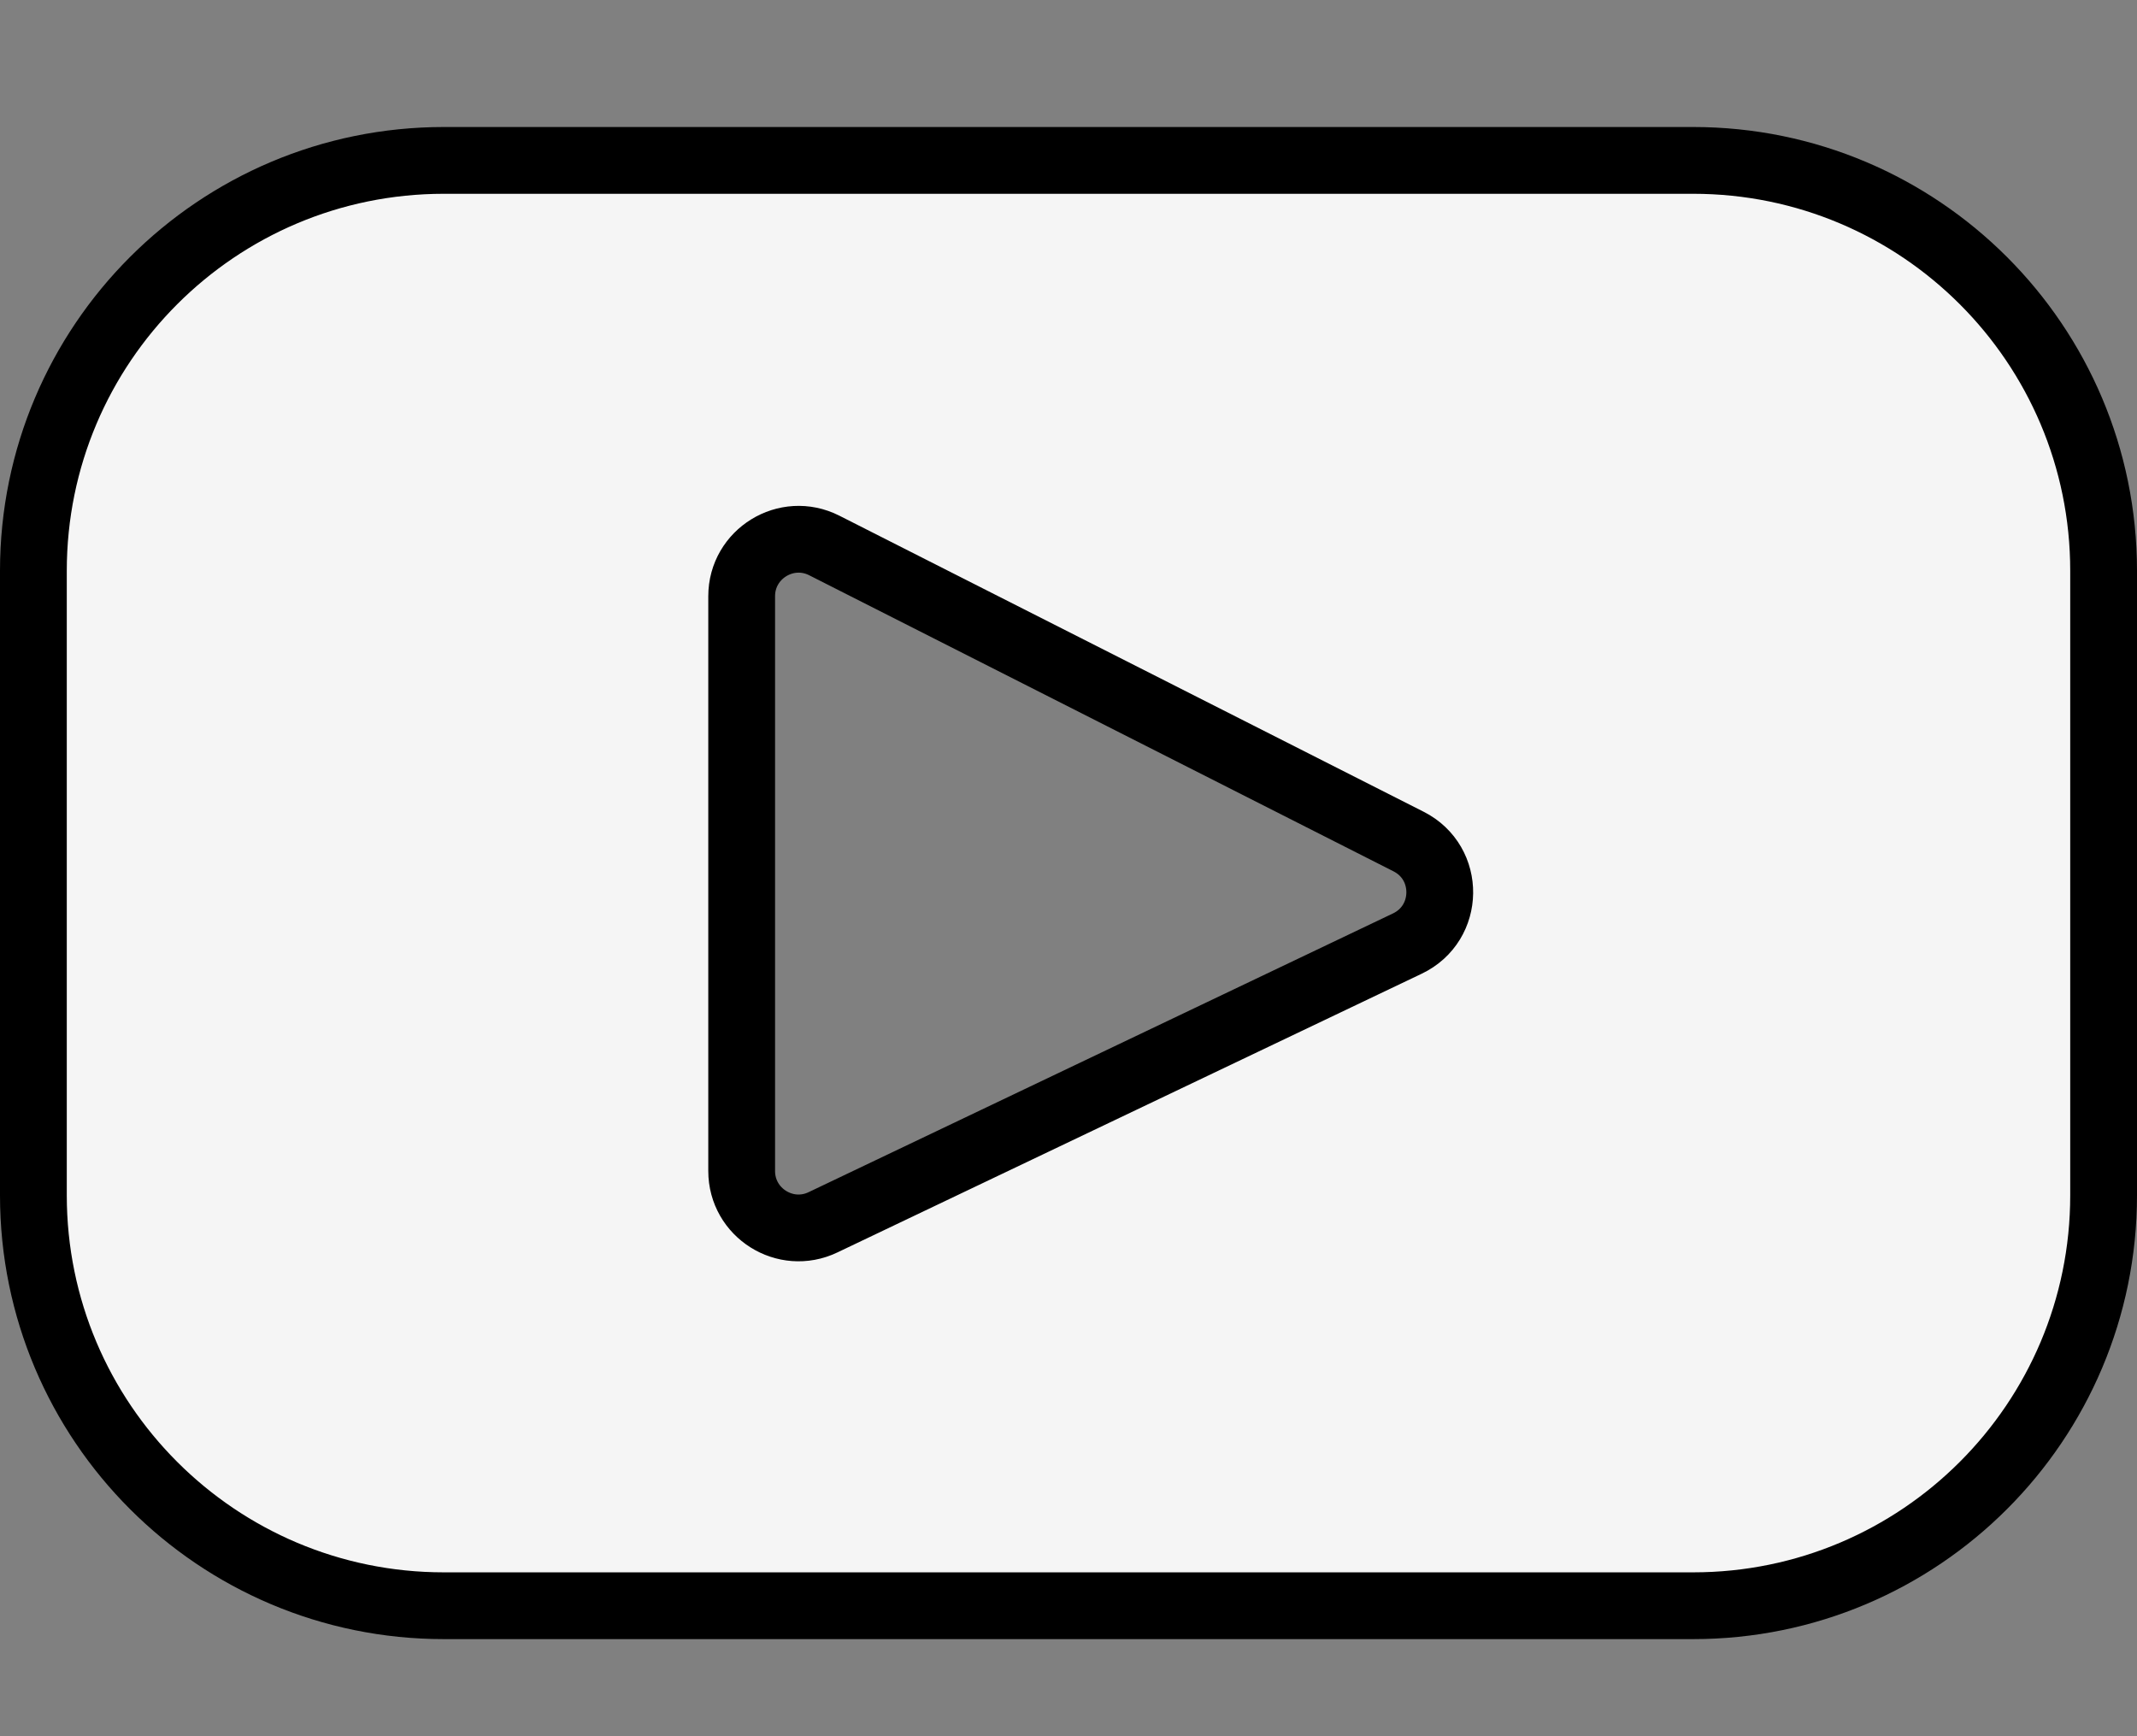 <svg width="16" height="13" viewBox="0 0 16 13" fill="none" xmlns="http://www.w3.org/2000/svg">
<rect x="0" y="0" width="16" height="13" fill="#808080" stroke="none"/>
<path d="M3.323 1.201H12.677C14.374 1.201 15.75 2.577 15.75 4.274V8.95C15.75 10.647 14.374 12.023 12.677 12.023H3.323C1.626 12.023 0.25 10.647 0.25 8.95V4.274C0.25 2.577 1.626 1.201 3.323 1.201ZM6.162 9.152L10.537 7.065C10.856 6.913 10.862 6.461 10.546 6.301C10.546 6.301 10.546 6.301 10.546 6.301L6.171 4.084C5.888 3.941 5.553 4.147 5.553 4.464V8.768C5.553 9.081 5.88 9.287 6.162 9.152Z" fill="#F5F5F5" stroke="black" stroke-width="0.5"/>
</svg>
